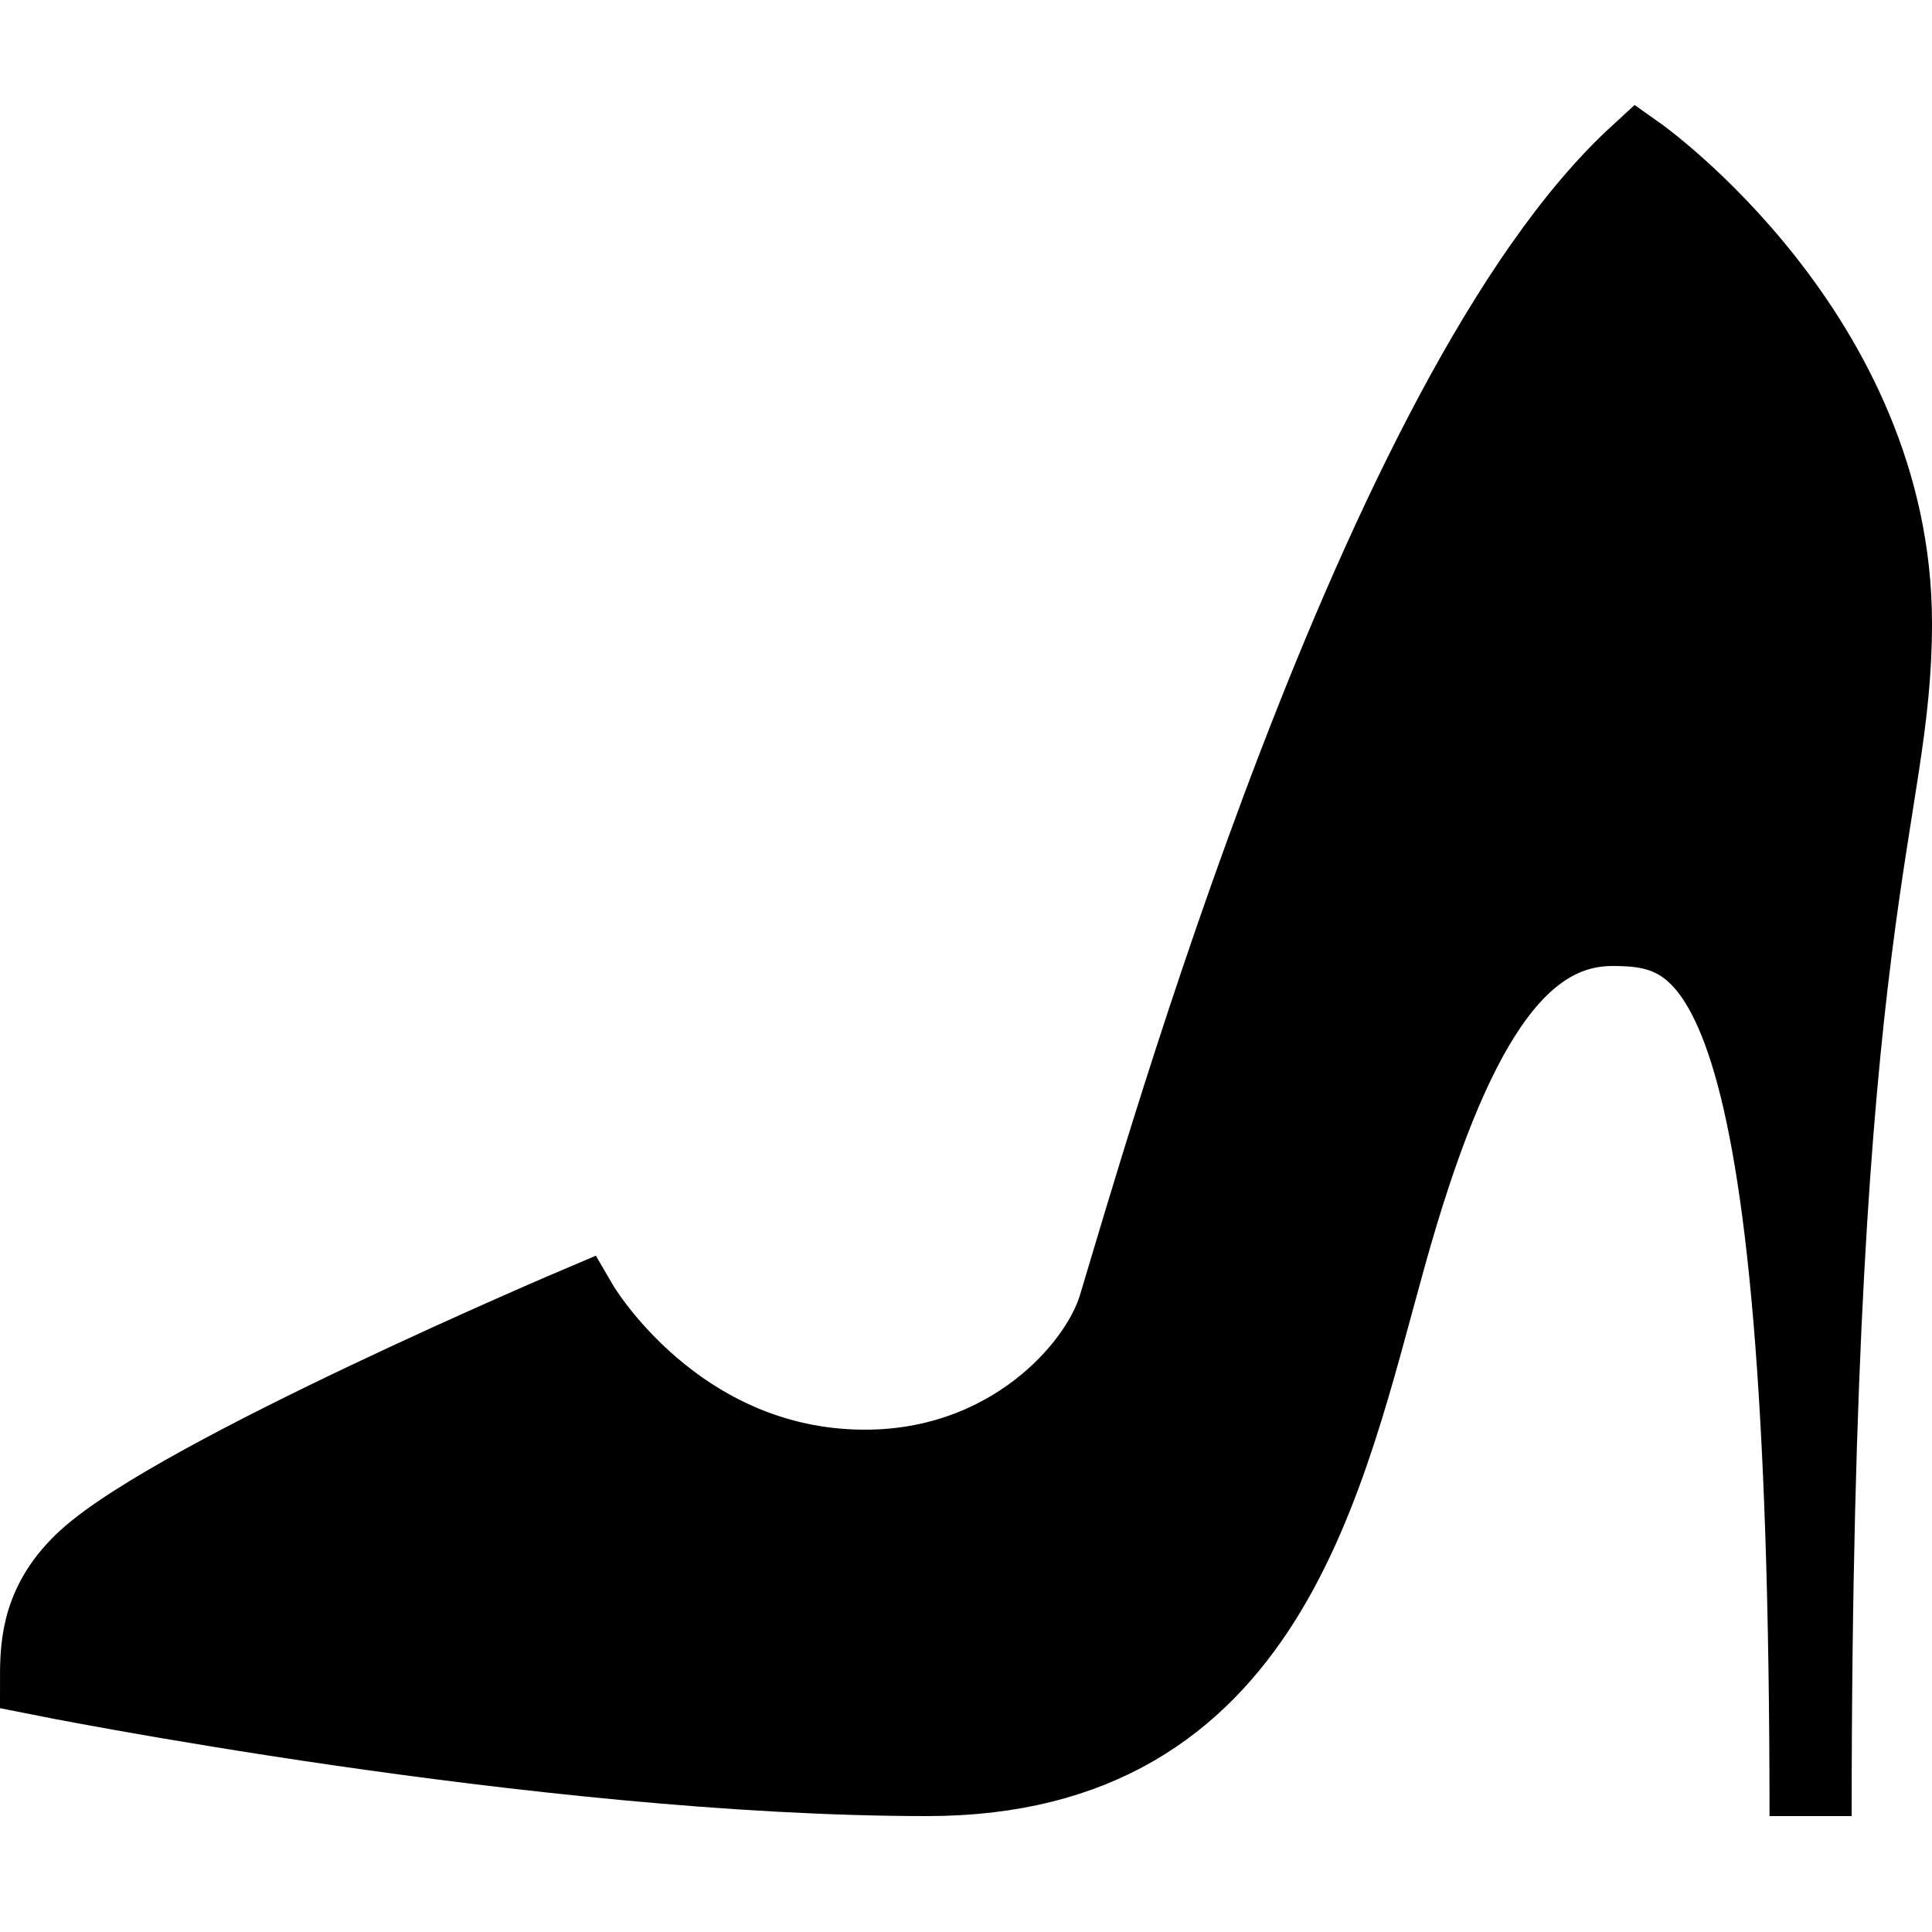 <?xml version="1.0" encoding="iso-8859-1"?><!-- Generator: Adobe Illustrator 19.2.1, SVG Export Plug-In . SVG Version: 6.00 Build 0)  --><svg xmlns="http://www.w3.org/2000/svg" xmlns:xlink="http://www.w3.org/1999/xlink" viewBox="0 0 50 50" width="500px" height="500px"><path style="fill:none;stroke:#000000;stroke-width:2;stroke-miterlimit:10;" d="M46.795,47c0-22.064-2.441-23-5.064-23c-2.426,0-4.158,2.535-5.821,8.503C34.297,38.29,32.833,46,24,46c-9.98,0-23-2.612-23-2.612c0-0.873,0.065-1.976,1.237-3.045C4.633,38.159,15,33.762,15,33.762S17.467,38,22.387,38c3.738,0,6.029-2.583,6.515-4.18C30.073,29.965,35.667,10.167,42.385,4C42.385,4,49,8.686,49,16.128c0,5.128-2.079,7.239-2.079,30.872"/><path d="M46.795,47c0-22.064-2.441-23-5.064-23c-2.426,0-4.158,2.535-5.821,8.503C34.297,38.29,32.833,46,24,46c-9.98,0-23-2.612-23-2.612c0-0.873,0.065-1.976,1.237-3.045C4.633,38.159,15,33.762,15,33.762S17.467,38,22.387,38c3.738,0,6.029-2.583,6.515-4.18C30.073,29.965,35.667,10.167,42.385,4C42.385,4,49,8.686,49,16.128c0,5.128-2.079,7.239-2.079,30.872H46.795z"/></svg>